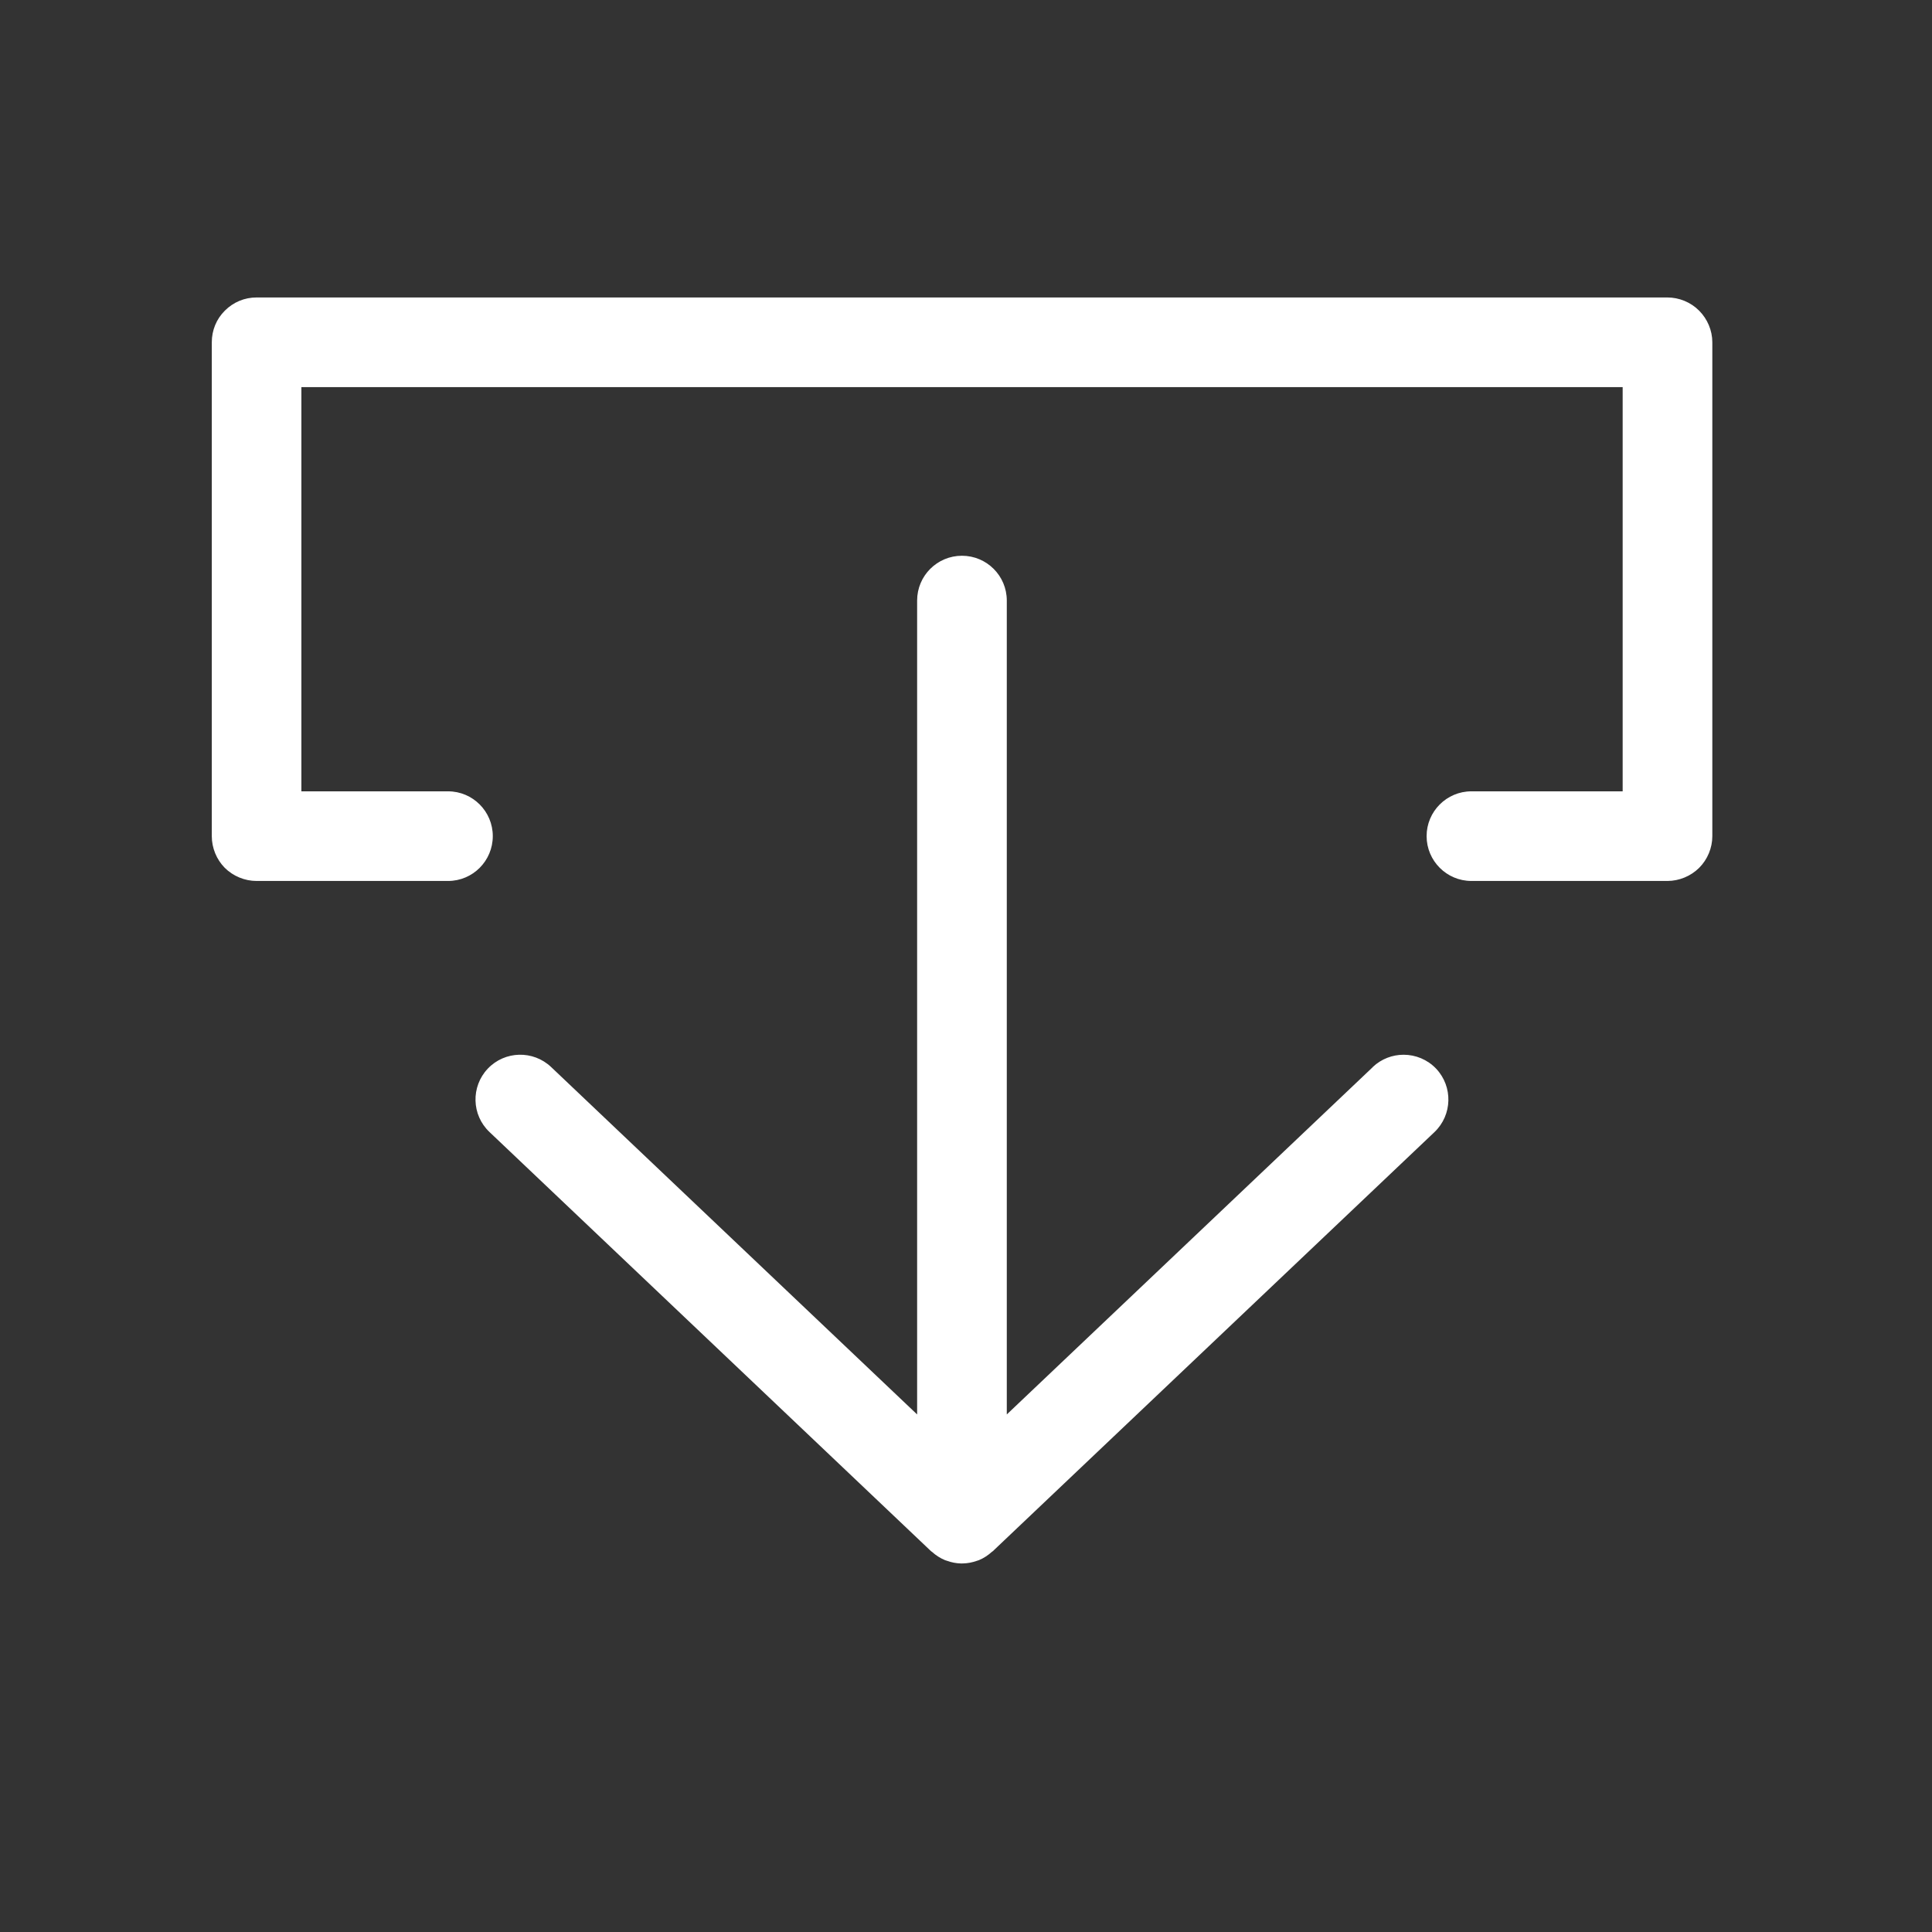 <?xml version="1.0" encoding="utf-8"?>
<!-- Generator: Adobe Illustrator 13.0.0, SVG Export Plug-In  -->
<!DOCTYPE svg PUBLIC "-//W3C//DTD SVG 1.1//EN" "http://www.w3.org/Graphics/SVG/1.1/DTD/svg11.dtd">
<svg version="1.1"
	 xmlns="http://www.w3.org/2000/svg" xmlns:xlink="http://www.w3.org/1999/xlink" xmlns:a="http://ns.adobe.com/AdobeSVGViewerExtensions/3.0/"
	 x="0px" y="0px" width="61px" height="61px" viewBox="-6.687 -9.392 61 61" enable-background="new -6.687 -9.392 61 61"
	 xml:space="preserve">
<rect x="-6.687" y="-9.392" width="61" height="61" fill="#333333" stroke="none"/>
<defs>
</defs>
<path fill="#FFFFFF" d="M37.63,23.91c-0.35,0-0.699,0.128-0.974,0.387l0.001,0.003L25.101,35.267V9.569
	c0-0.783-0.635-1.414-1.416-1.414c-0.781,0-1.415,0.631-1.415,1.414v25.698L10.715,24.299c-0.567-0.538-1.463-0.516-2.001,0.05
	C8.177,24.917,8.2,25.813,8.768,26.35l13.943,13.236c0.008,0.008,0.019,0.01,0.025,0.017c0.123,0.111,0.264,0.203,0.418,0.266
	c0.019,0.008,0.038,0.011,0.057,0.018c0.141,0.051,0.291,0.082,0.448,0.085c0.02,0,0.037,0,0.057-0.001
	c0.154-0.003,0.301-0.033,0.439-0.082c0.021-0.008,0.043-0.012,0.064-0.021c0.154-0.063,0.291-0.154,0.413-0.265
	c0.008-0.007,0.019-0.009,0.026-0.017l13.947-13.235c0.564-0.538,0.588-1.435,0.051-2.002C38.38,24.059,38.005,23.91,37.63,23.91z
	 M0.41,18.009c0.264,0.262,0.631,0.414,1.002,0.414H7.46c0.781,0,1.412-0.635,1.412-1.416c0-0.779-0.631-1.414-1.412-1.414H2.829
	V2.831h41.717v12.762H39.77c-0.78,0-1.414,0.635-1.414,1.414c0,0.781,0.634,1.416,1.414,1.416h6.188
	c0.373,0,0.739-0.152,1.003-0.414c0.265-0.265,0.416-0.628,0.416-1.002V1.415c0-0.373-0.154-0.736-0.418-1
	C46.696,0.151,46.331,0,45.958,0H1.412C1.035,0,0.679,0.149,0.414,0.415C0.145,0.68,0,1.037,0,1.415v15.592
	C0,17.381,0.149,17.744,0.41,18.009z"/>
</svg>
